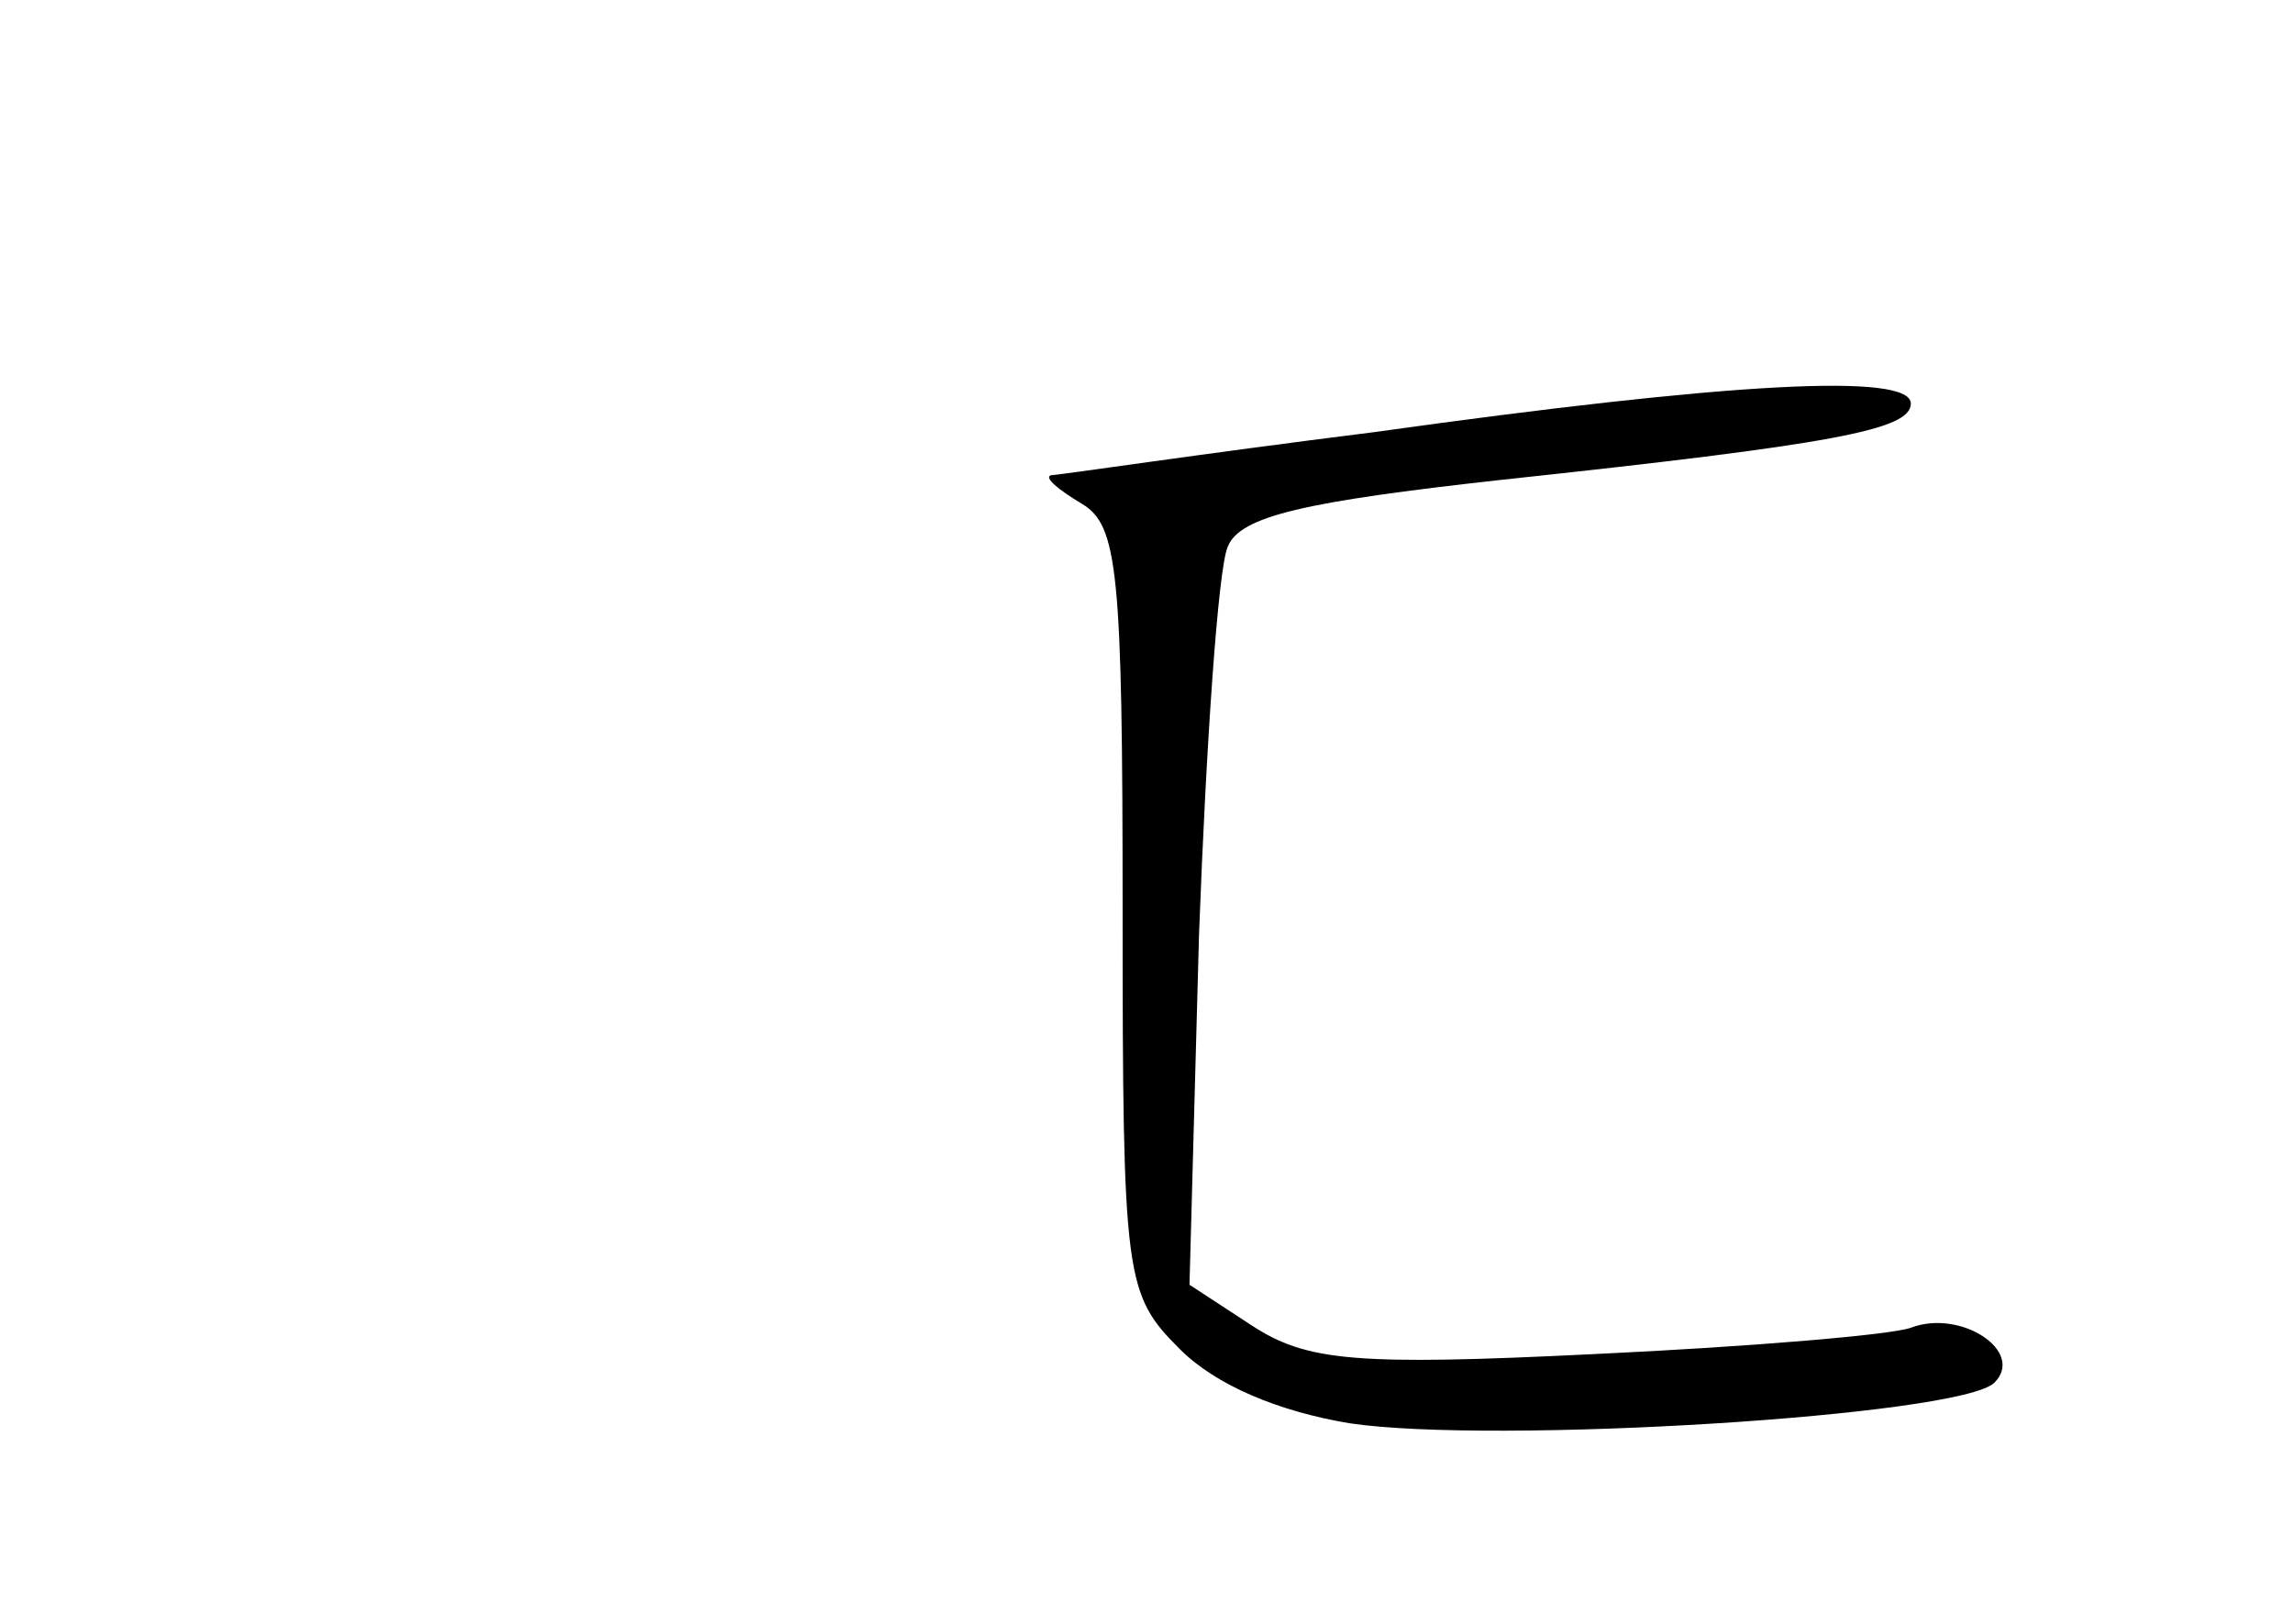 <?xml version="1.0" standalone="no"?>
<!DOCTYPE svg PUBLIC "-//W3C//DTD SVG 20010904//EN"
 "http://www.w3.org/TR/2001/REC-SVG-20010904/DTD/svg10.dtd">
<svg version="1.0" xmlns="http://www.w3.org/2000/svg"
 width="96pt" height="68pt" viewBox="0 0 96 68"
 preserveAspectRatio="xMidYMid meet">
<g transform="translate(0,68) scale(0.1,-0.1)"
fill="#000000" stroke="none">
<path d="M575 499 c-72 -9 -132 -18 -135 -18 -3 -1 3 -6 13 -12 15 -9 17 -28
17 -170 0 -155 1 -161 24 -184 15 -15 41 -26 71 -31 60 -9 256 3 270 17 13 13
-14 31 -35 23 -8 -3 -68 -8 -132 -11 -101 -5 -121 -3 -144 12 l-26 17 4 147
c3 80 8 153 12 162 5 13 33 19 114 28 140 15 172 21 172 32 0 13 -75 9 -225
-12z"/>
</g>
</svg>
